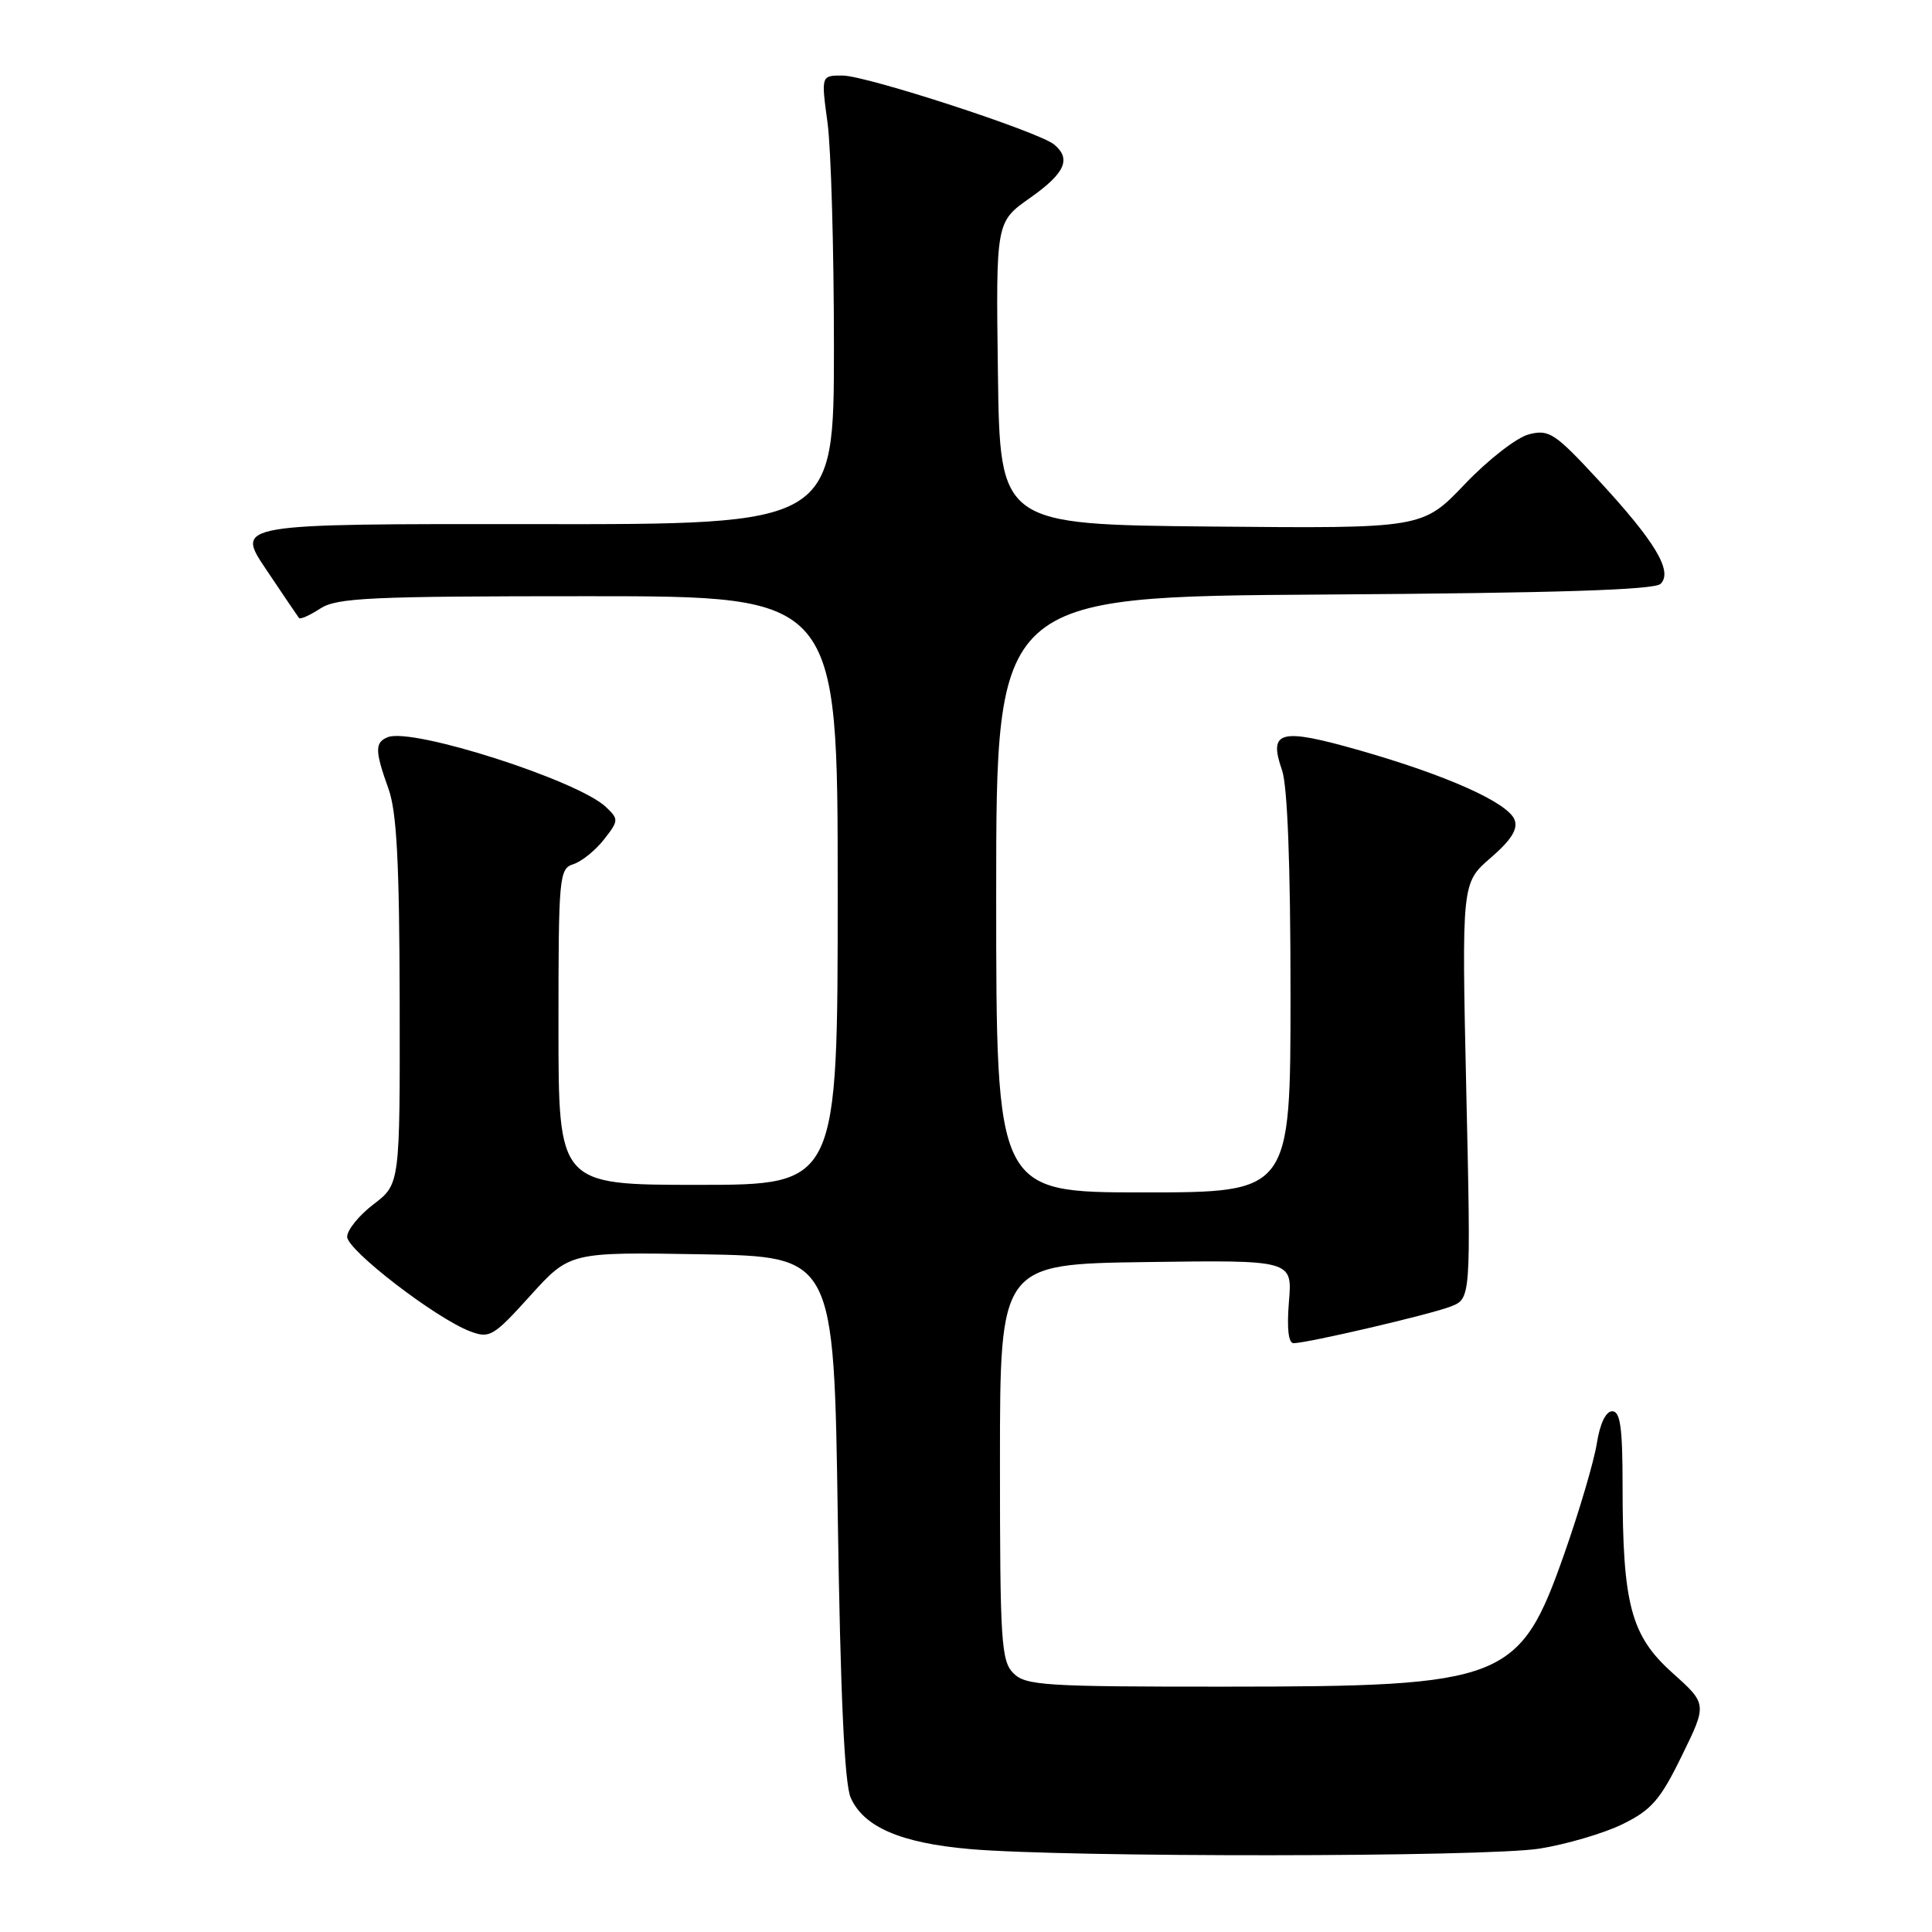 <?xml version="1.0" encoding="UTF-8" standalone="no"?>
<!DOCTYPE svg PUBLIC "-//W3C//DTD SVG 1.1//EN" "http://www.w3.org/Graphics/SVG/1.1/DTD/svg11.dtd" >
<svg xmlns="http://www.w3.org/2000/svg" xmlns:xlink="http://www.w3.org/1999/xlink" version="1.1" viewBox="0 0 256 256">
 <g >
 <path fill="currentColor"
d=" M 204.00 244.95 C 207.57 244.38 212.53 242.92 215.00 241.71 C 218.83 239.83 220.00 238.49 222.85 232.65 C 226.21 225.79 226.21 225.79 221.59 221.65 C 216.10 216.73 215.00 212.58 215.00 196.86 C 215.00 189.17 214.70 187.00 213.63 187.00 C 212.78 187.00 212.00 188.64 211.59 191.25 C 211.22 193.59 209.29 200.15 207.30 205.82 C 201.35 222.76 199.54 223.48 162.29 223.49 C 138.45 223.50 135.91 223.34 134.29 221.72 C 132.66 220.09 132.50 217.55 132.50 193.72 C 132.50 167.50 132.50 167.50 151.88 167.23 C 171.25 166.96 171.25 166.96 170.79 172.48 C 170.50 176.06 170.72 177.99 171.42 177.98 C 173.38 177.94 189.45 174.19 192.20 173.13 C 194.91 172.08 194.91 172.08 194.29 144.54 C 193.68 116.99 193.68 116.99 197.52 113.67 C 200.25 111.31 201.16 109.86 200.69 108.63 C 199.82 106.36 191.75 102.74 180.17 99.43 C 169.58 96.41 168.04 96.80 169.88 102.07 C 170.60 104.15 171.00 114.72 171.00 131.65 C 171.00 158.00 171.00 158.00 151.50 158.00 C 132.00 158.00 132.00 158.00 132.00 118.53 C 132.00 79.06 132.00 79.06 175.45 78.78 C 206.19 78.58 219.23 78.17 220.04 77.36 C 221.69 75.71 219.34 71.78 211.83 63.65 C 206.02 57.37 205.26 56.87 202.59 57.55 C 200.98 57.96 197.17 60.92 194.08 64.17 C 188.48 70.03 188.48 70.03 160.49 69.77 C 132.50 69.50 132.50 69.50 132.23 49.46 C 131.96 29.41 131.96 29.41 136.48 26.23 C 141.13 22.95 141.98 21.06 139.68 19.15 C 137.65 17.46 114.85 10.03 111.65 10.01 C 108.80 10.00 108.80 10.00 109.65 16.25 C 110.12 19.69 110.50 33.07 110.50 46.00 C 110.50 69.50 110.50 69.50 70.85 69.45 C 31.20 69.41 31.20 69.41 35.26 75.45 C 37.49 78.78 39.45 81.67 39.62 81.89 C 39.80 82.10 41.06 81.53 42.43 80.64 C 44.62 79.20 49.07 79.00 77.96 79.00 C 111.00 79.00 111.00 79.00 111.00 118.00 C 111.00 157.00 111.00 157.00 92.50 157.00 C 74.00 157.00 74.00 157.00 74.00 136.07 C 74.00 116.11 74.09 115.11 75.97 114.51 C 77.06 114.16 78.88 112.70 80.01 111.26 C 81.99 108.74 82.00 108.56 80.29 106.93 C 76.58 103.41 54.72 96.40 51.41 97.67 C 49.65 98.35 49.66 99.47 51.47 104.50 C 52.57 107.55 52.92 114.24 52.96 132.70 C 53.00 156.90 53.00 156.90 49.50 159.57 C 47.57 161.04 46.00 162.98 46.00 163.88 C 46.00 165.65 57.71 174.66 62.27 176.40 C 64.88 177.39 65.36 177.11 70.27 171.68 C 75.50 165.90 75.50 165.90 93.00 166.20 C 110.50 166.50 110.50 166.50 111.01 201.00 C 111.36 224.57 111.90 236.36 112.72 238.20 C 114.44 242.09 119.35 244.21 128.50 245.01 C 141.26 246.13 196.85 246.09 204.00 244.95 Z "/>
</g>
</svg>